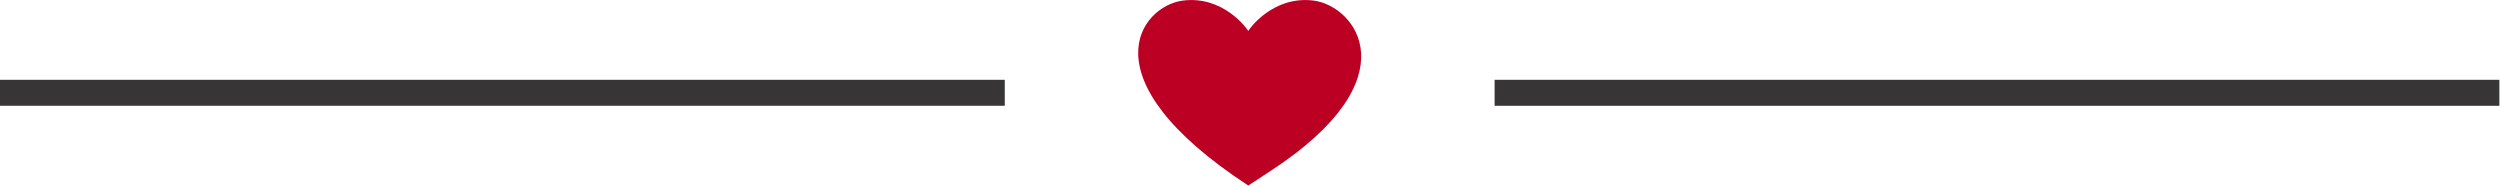 <?xml version="1.0" encoding="UTF-8" standalone="no"?>
<svg
   xmlns:dc="http://purl.org/dc/elements/1.1/"
   xmlns:cc="http://creativecommons.org/ns#"
   xmlns:rdf="http://www.w3.org/1999/02/22-rdf-syntax-ns#"
   xmlns:svg="http://www.w3.org/2000/svg"
   xmlns="http://www.w3.org/2000/svg"
   viewBox="0 0 385.007 28.571"
   height="28.571"
   width="385.007"
   xml:space="preserve"
   id="svg2"
   version="1.1"><defs
     id="defs6"><clipPath
       id="clipPath18"
       clipPathUnits="userSpaceOnUse"><path
         id="path16"
         d="M 0,0 H 288.755 V 21.429 H 0 Z" /></clipPath></defs><g
     transform="matrix(1.333,0,0,-1.333,0,28.571)"
     id="g10"><g
       id="g12"><g
         clip-path="url(#clipPath18)"
         id="g14"><g
           transform="translate(144.377,3.711)"
           id="g20"><path
             id="path22"
             style="fill:#373535;fill-opacity:1;fill-rule:nonzero;stroke:none"
             d="m 0,0 c 3.868,0 7.003,3.135 7.003,7.003 0,3.868 -3.135,7.003 -7.003,7.003 -3.868,0 -7.003,-3.135 -7.003,-7.003 C -7.003,3.135 -3.868,0 0,0" /></g><g
           transform="translate(1e-4,10.714)"
           id="g24"><path
             id="path26"
             style="fill:none;stroke:#373535;stroke-width:3;stroke-linecap:butt;stroke-linejoin:miter;stroke-miterlimit:4;stroke-dasharray:none;stroke-opacity:1"
             d="M 0,0 H 116.082" /></g><g
           transform="translate(172.673,10.714)"
           id="g28"><path
             id="path30"
             style="fill:none;stroke:#373535;stroke-width:3;stroke-linecap:butt;stroke-linejoin:miter;stroke-miterlimit:4;stroke-dasharray:none;stroke-opacity:1"
             d="M 0,0 H 116.082" /></g><g
           transform="translate(151.781,21.364)"
           id="g32"><path
             id="path34"
             style="fill:#bb0023;fill-opacity:1;fill-rule:nonzero;stroke:none"
             d="m 0,0 c -4.651,0.6 -7.393,-3.183 -7.569,-3.51 -0.176,0.327 -2.924,4.11 -7.573,3.51 -4.816,-0.627 -11.412,-8.949 7.565,-21.357 v -0.007 l 0.004,0.002 c 0,0 0.004,0.002 0.004,0 0,-0.002 0,-0.002 0.01,-0.002 v 0.003 c 0,0 0,0.004 2.613,1.713 C 11.413,-8.949 4.815,-0.627 0,0" /></g></g></g></g></svg>